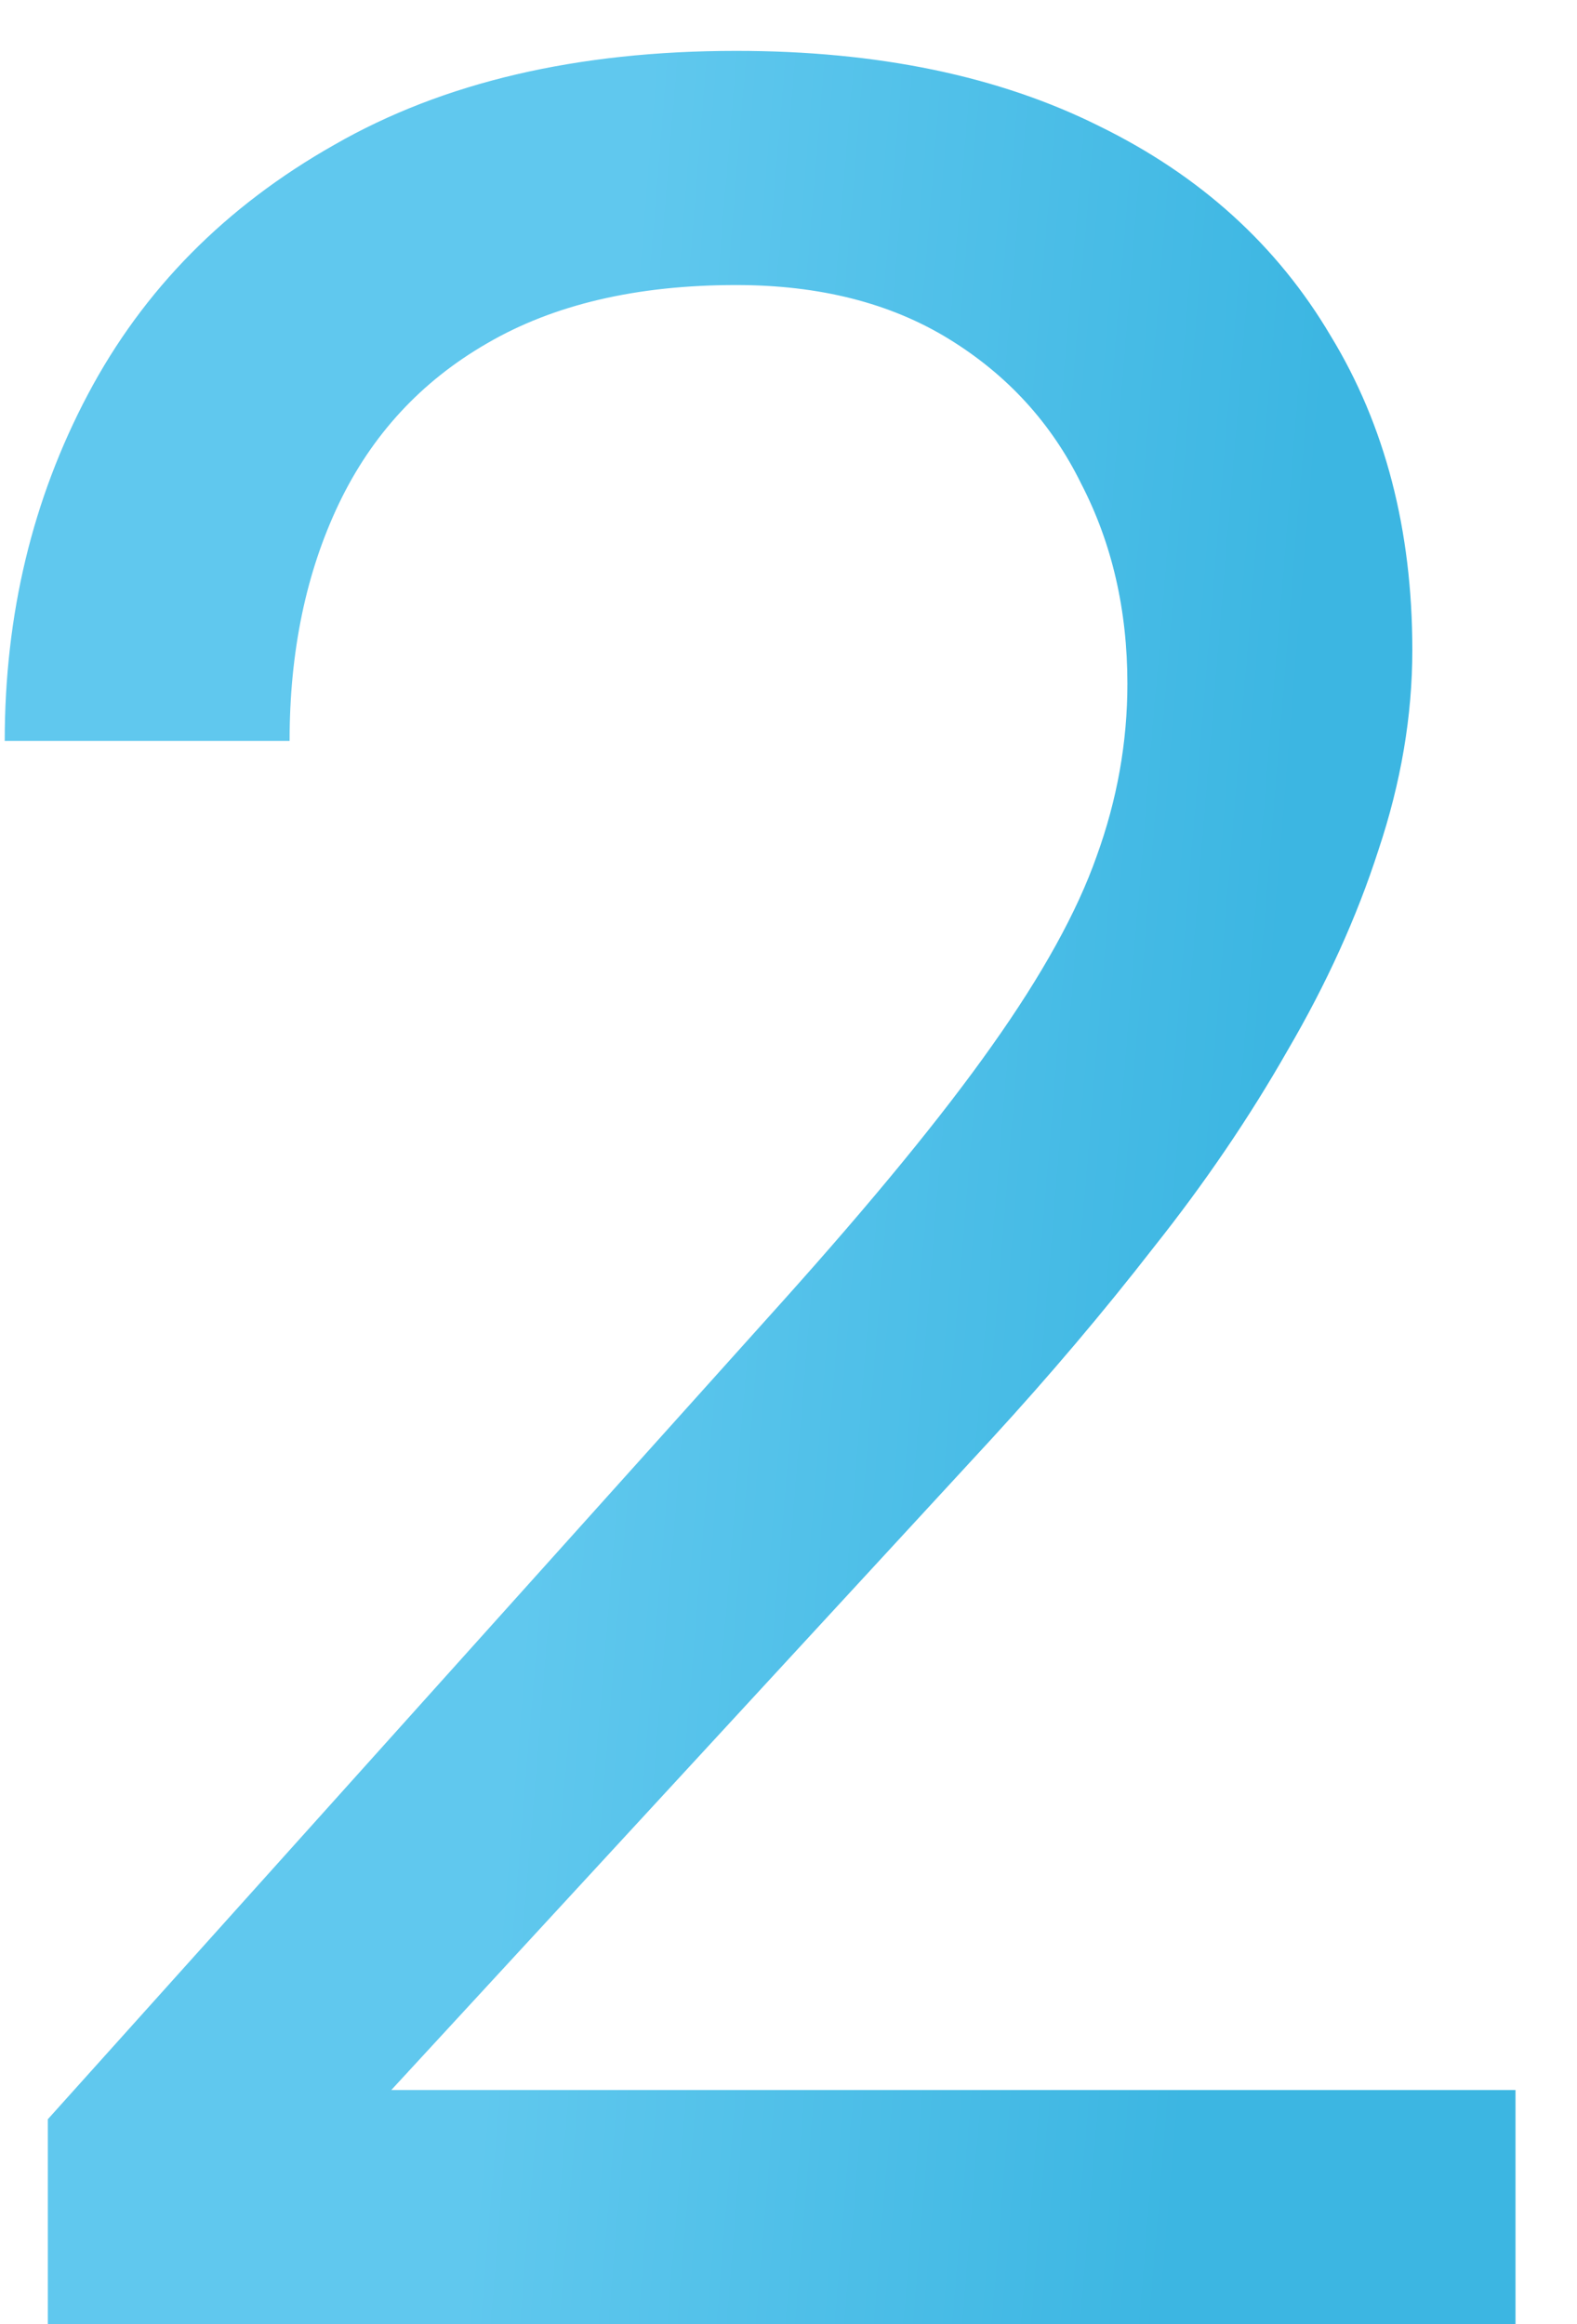 <svg width="19" height="28" viewBox="0 0 19 28" fill="none" xmlns="http://www.w3.org/2000/svg">
<path d="M18.259 25.18V28H0.576V25.532L9.427 15.68C10.515 14.467 11.356 13.441 11.95 12.6C12.556 11.746 12.977 10.985 13.212 10.317C13.459 9.637 13.583 8.944 13.583 8.239C13.583 7.349 13.398 6.545 13.026 5.827C12.668 5.097 12.136 4.516 11.431 4.083C10.726 3.65 9.872 3.434 8.87 3.434C7.67 3.434 6.668 3.669 5.864 4.139C5.073 4.596 4.479 5.24 4.083 6.068C3.687 6.897 3.489 7.85 3.489 8.926H0.057C0.057 7.404 0.391 6.013 1.059 4.751C1.727 3.489 2.716 2.487 4.027 1.745C5.339 0.991 6.953 0.613 8.87 0.613C10.577 0.613 12.037 0.916 13.249 1.522C14.461 2.116 15.389 2.957 16.032 4.046C16.688 5.122 17.016 6.384 17.016 7.831C17.016 8.623 16.88 9.427 16.607 10.243C16.348 11.047 15.983 11.851 15.513 12.655C15.055 13.459 14.517 14.251 13.898 15.03C13.292 15.81 12.643 16.576 11.95 17.331L4.714 25.18H18.259Z" fill="url(#paint0_linear_891_7335)"/>
<defs>
<linearGradient id="paint0_linear_891_7335" x1="12.511" y1="47.003" x2="1.211" y2="46.072" gradientUnits="userSpaceOnUse">
<stop stop-color="#3CB6E2"/>
<stop offset="0.749" stop-color="#60C8EE"/>
</linearGradient>
</defs>
</svg>
